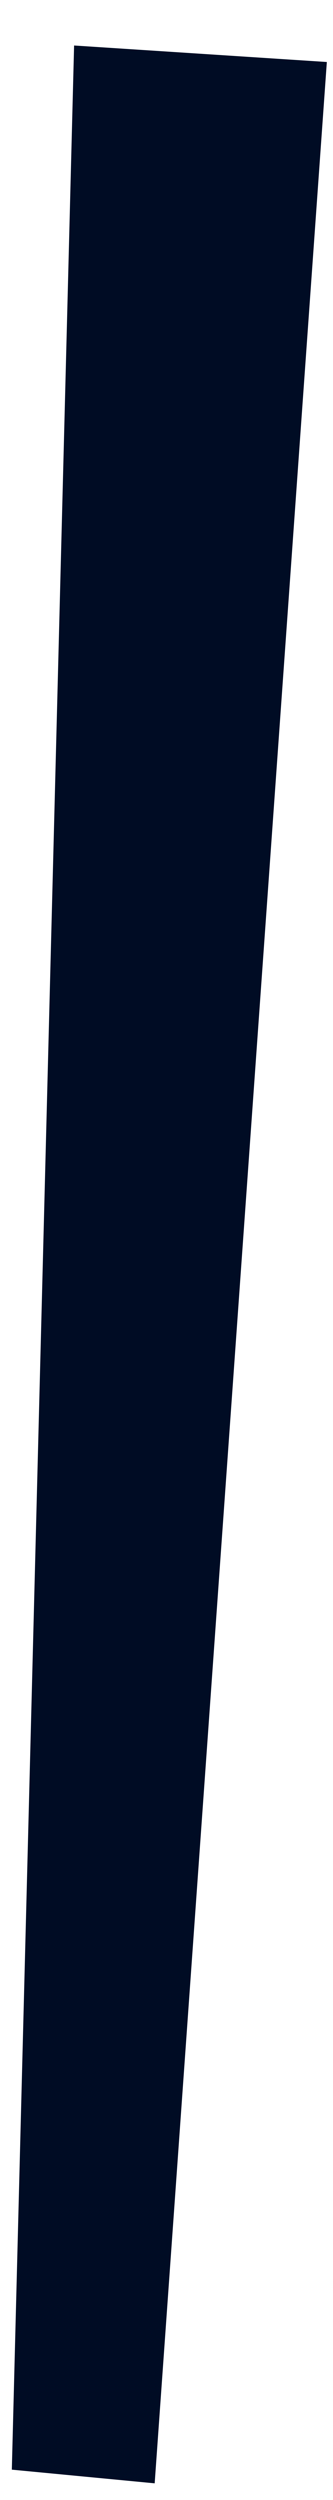 <?xml version="1.0" encoding="UTF-8" standalone="no"?><svg width='2' height='15' viewBox='0 0 2 15' fill='none' xmlns='http://www.w3.org/2000/svg'>
<path d='M0.071 14.818L0.445 0.273L1.963 0.372L0.929 14.9L0.071 14.818Z' fill='#000C24'/>
</svg>
